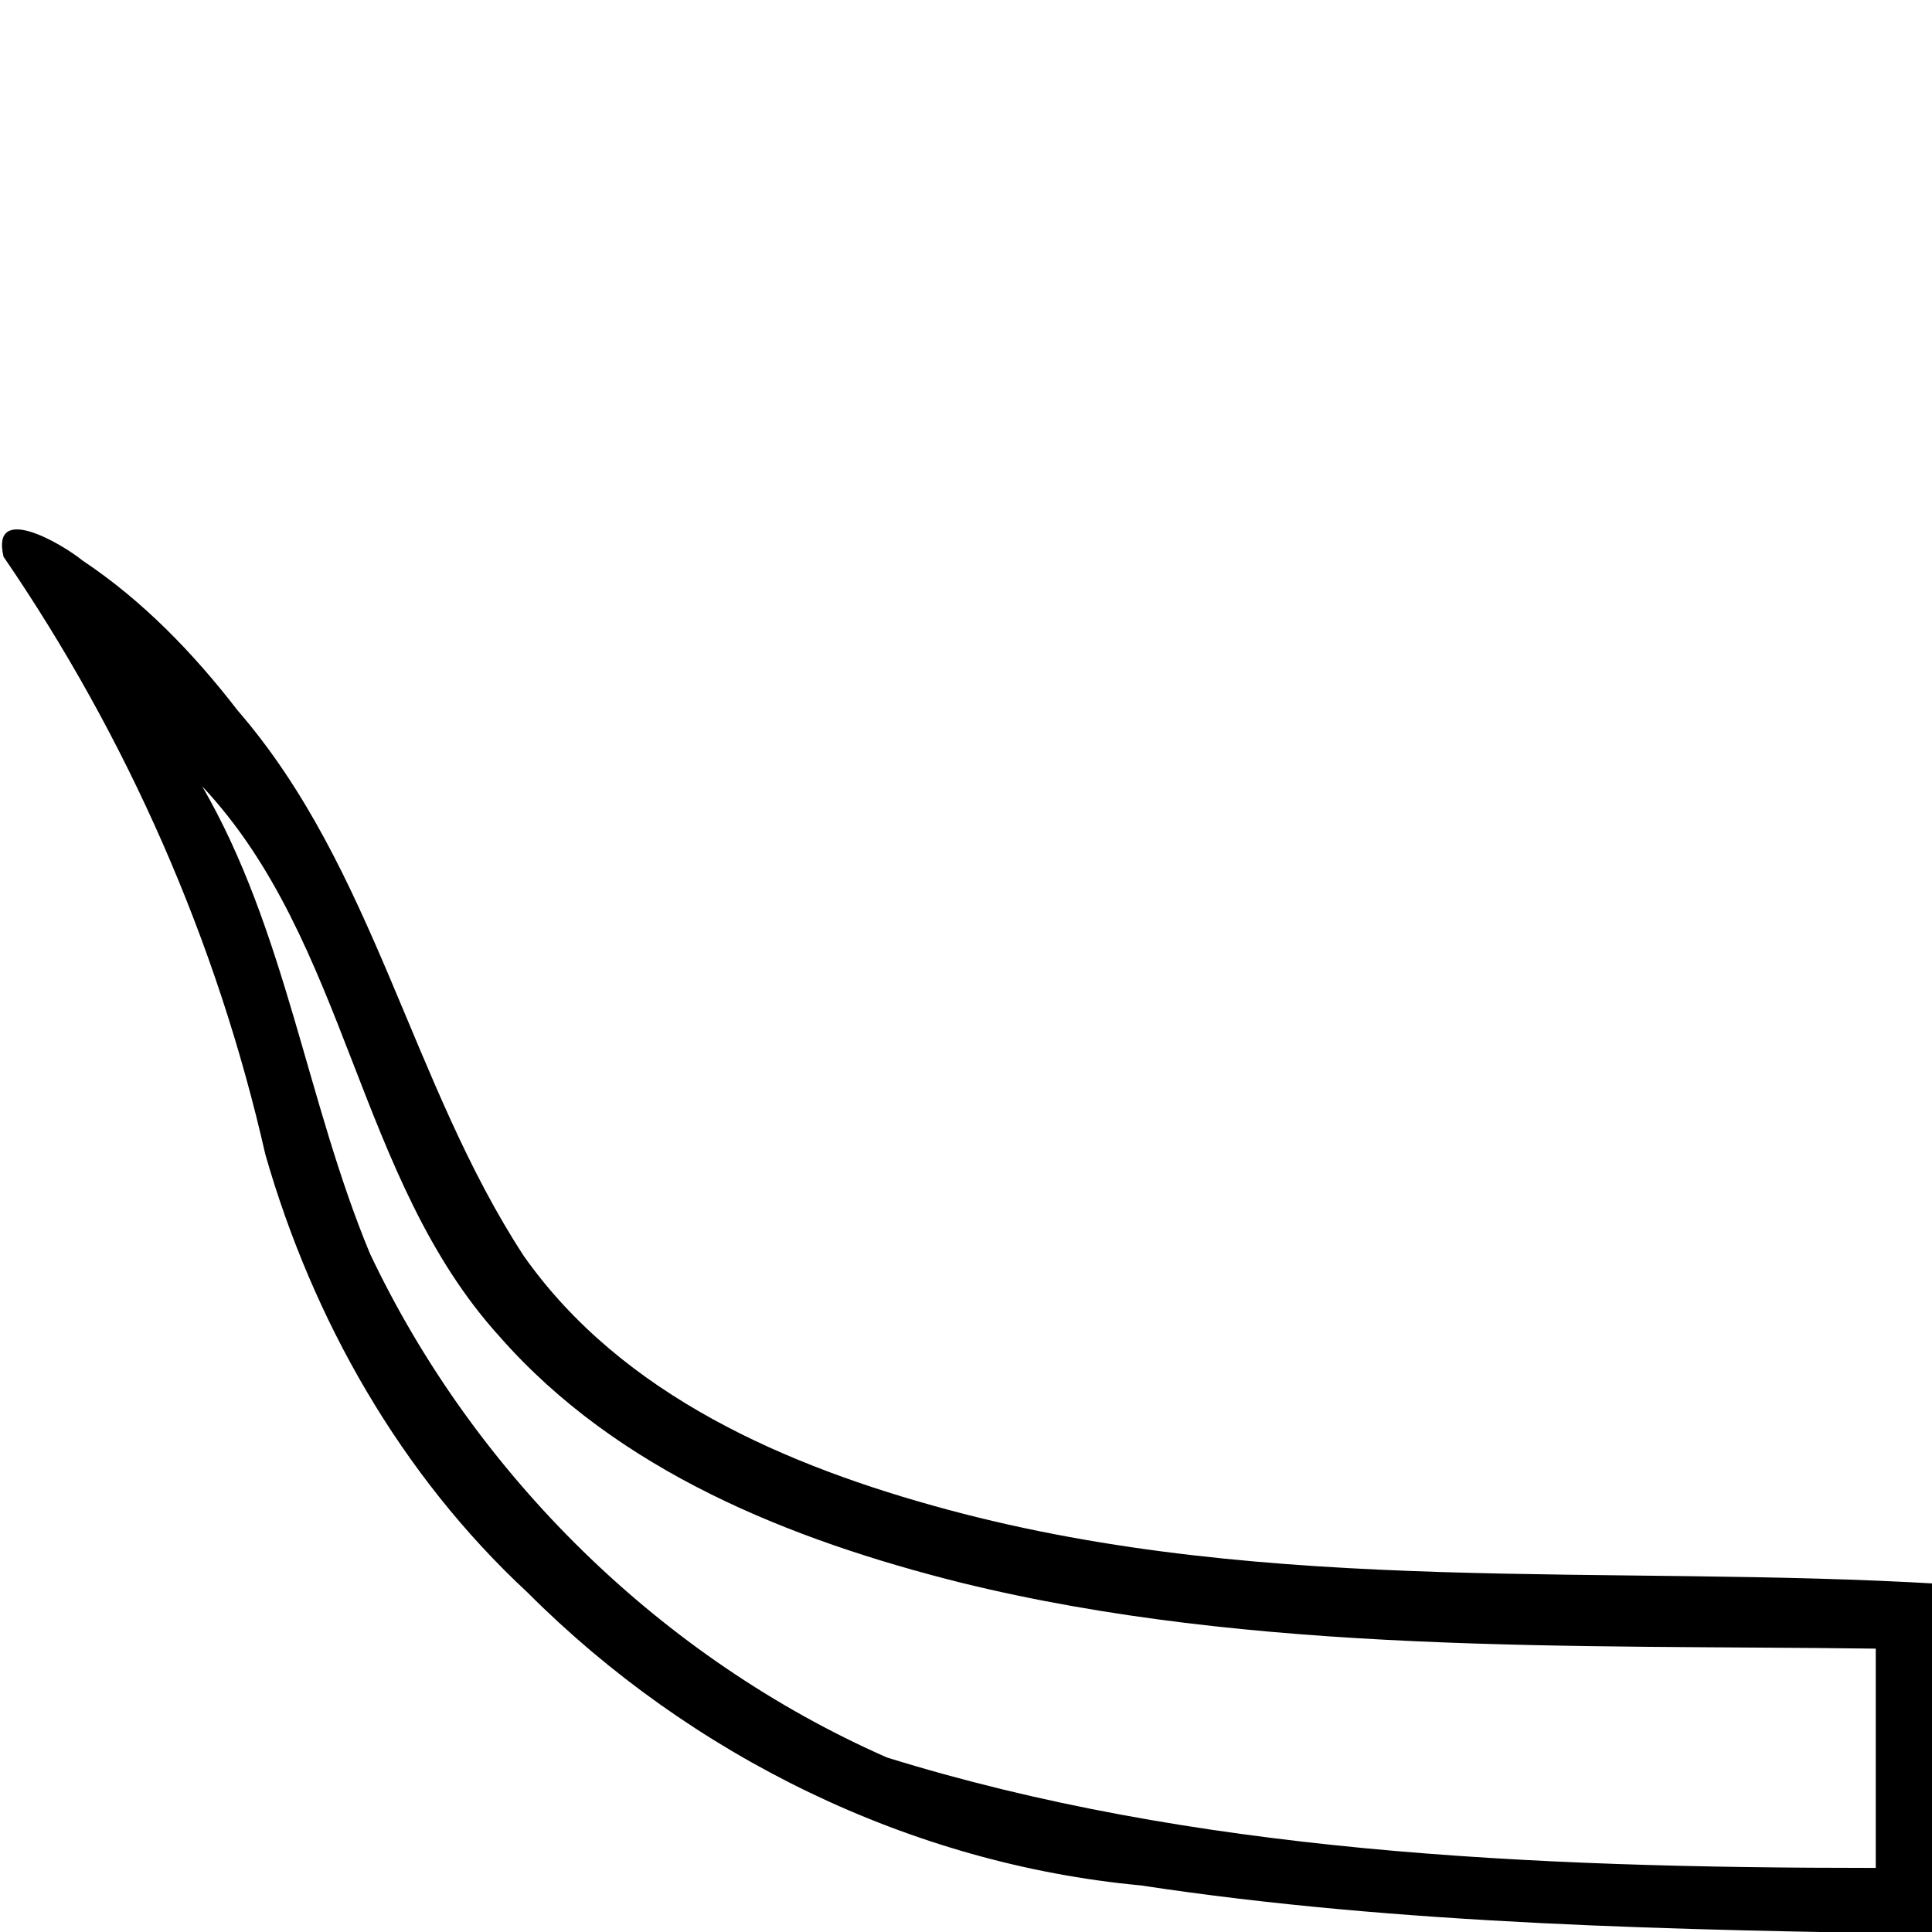 <?xml version="1.0" encoding="UTF-8" standalone="no"?>
<!-- Created with Inkscape (http://www.inkscape.org/) -->
<svg
   xmlns:dc="http://purl.org/dc/elements/1.1/"
   xmlns:cc="http://web.resource.org/cc/"
   xmlns:rdf="http://www.w3.org/1999/02/22-rdf-syntax-ns#"
   xmlns:svg="http://www.w3.org/2000/svg"
   xmlns="http://www.w3.org/2000/svg"
   xmlns:sodipodi="http://inkscape.sourceforge.net/DTD/sodipodi-0.dtd"
   xmlns:inkscape="http://www.inkscape.org/namespaces/inkscape"
   width="18px"
   height="18px"
   id="svg1290"
   sodipodi:version="0.32"
   inkscape:version="0.43"
   sodipodi:docbase="C:\Program Files\JSesh\fonts"
   sodipodi:docname="F16.svg">
  <defs
     id="defs3" />
  <sodipodi:namedview
     id="base"
     pagecolor="#ffffff"
     bordercolor="#666666"
     borderopacity="1.0"
     inkscape:pageopacity="0.0"
     inkscape:pageshadow="2"
     inkscape:zoom="22.77175"
     inkscape:cx="8.5054939"
     inkscape:cy="7.6485848"
     inkscape:document-units="px"
     inkscape:current-layer="layer1"
     inkscape:window-width="811"
     inkscape:window-height="542"
     inkscape:window-x="5"
     inkscape:window-y="49" />
  <g
     inkscape:label="Layer 1"
     inkscape:groupmode="layer"
     id="layer1">
    <path
       sodipodi:nodetypes="ccccccccccccccccccc"
       id="path4392"
       d="M 0.767,5.221 C 0.58,5.068 -0.088,4.675 0.033,5.187 C 1.185,6.869 2.021,8.767 2.472,10.755 C 2.914,12.298 3.735,13.743 4.917,14.839 C 6.437,16.361 8.481,17.366 10.629,17.566 C 13.044,17.934 15.647,17.982 18.085,18.019 L 18.085,14.757 C 15,14.572 11.848,14.878 8.829,14.065 C 7.339,13.664 5.799,13.005 4.881,11.703 C 3.829,10.094 3.49,8.092 2.214,6.619 C 1.803,6.086 1.329,5.595 0.767,5.221 z M 1.884,7.326 C 3.249,8.78 3.318,10.98 4.655,12.453 C 5.758,13.709 7.367,14.348 8.951,14.745 C 11.688,15.419 14.683,15.323 17.476,15.36 L 17.476,17.403 C 14.215,17.403 11.101,17.255 8.263,16.374 C 6.168,15.451 4.426,13.748 3.447,11.68 C 2.854,10.254 2.665,8.675 1.884,7.326 z "
       style="color:#000000;fill:#000000;fill-opacity:1;fill-rule:nonzero;stroke:none;stroke-width:0.6;stroke-linecap:butt;stroke-linejoin:miter;stroke-miterlimit:4;stroke-dashoffset:0;stroke-opacity:1;marker:none;marker-start:none;marker-mid:none;marker-end:none;visibility:visible;display:inline;overflow:visible" />
  </g>
</svg>
